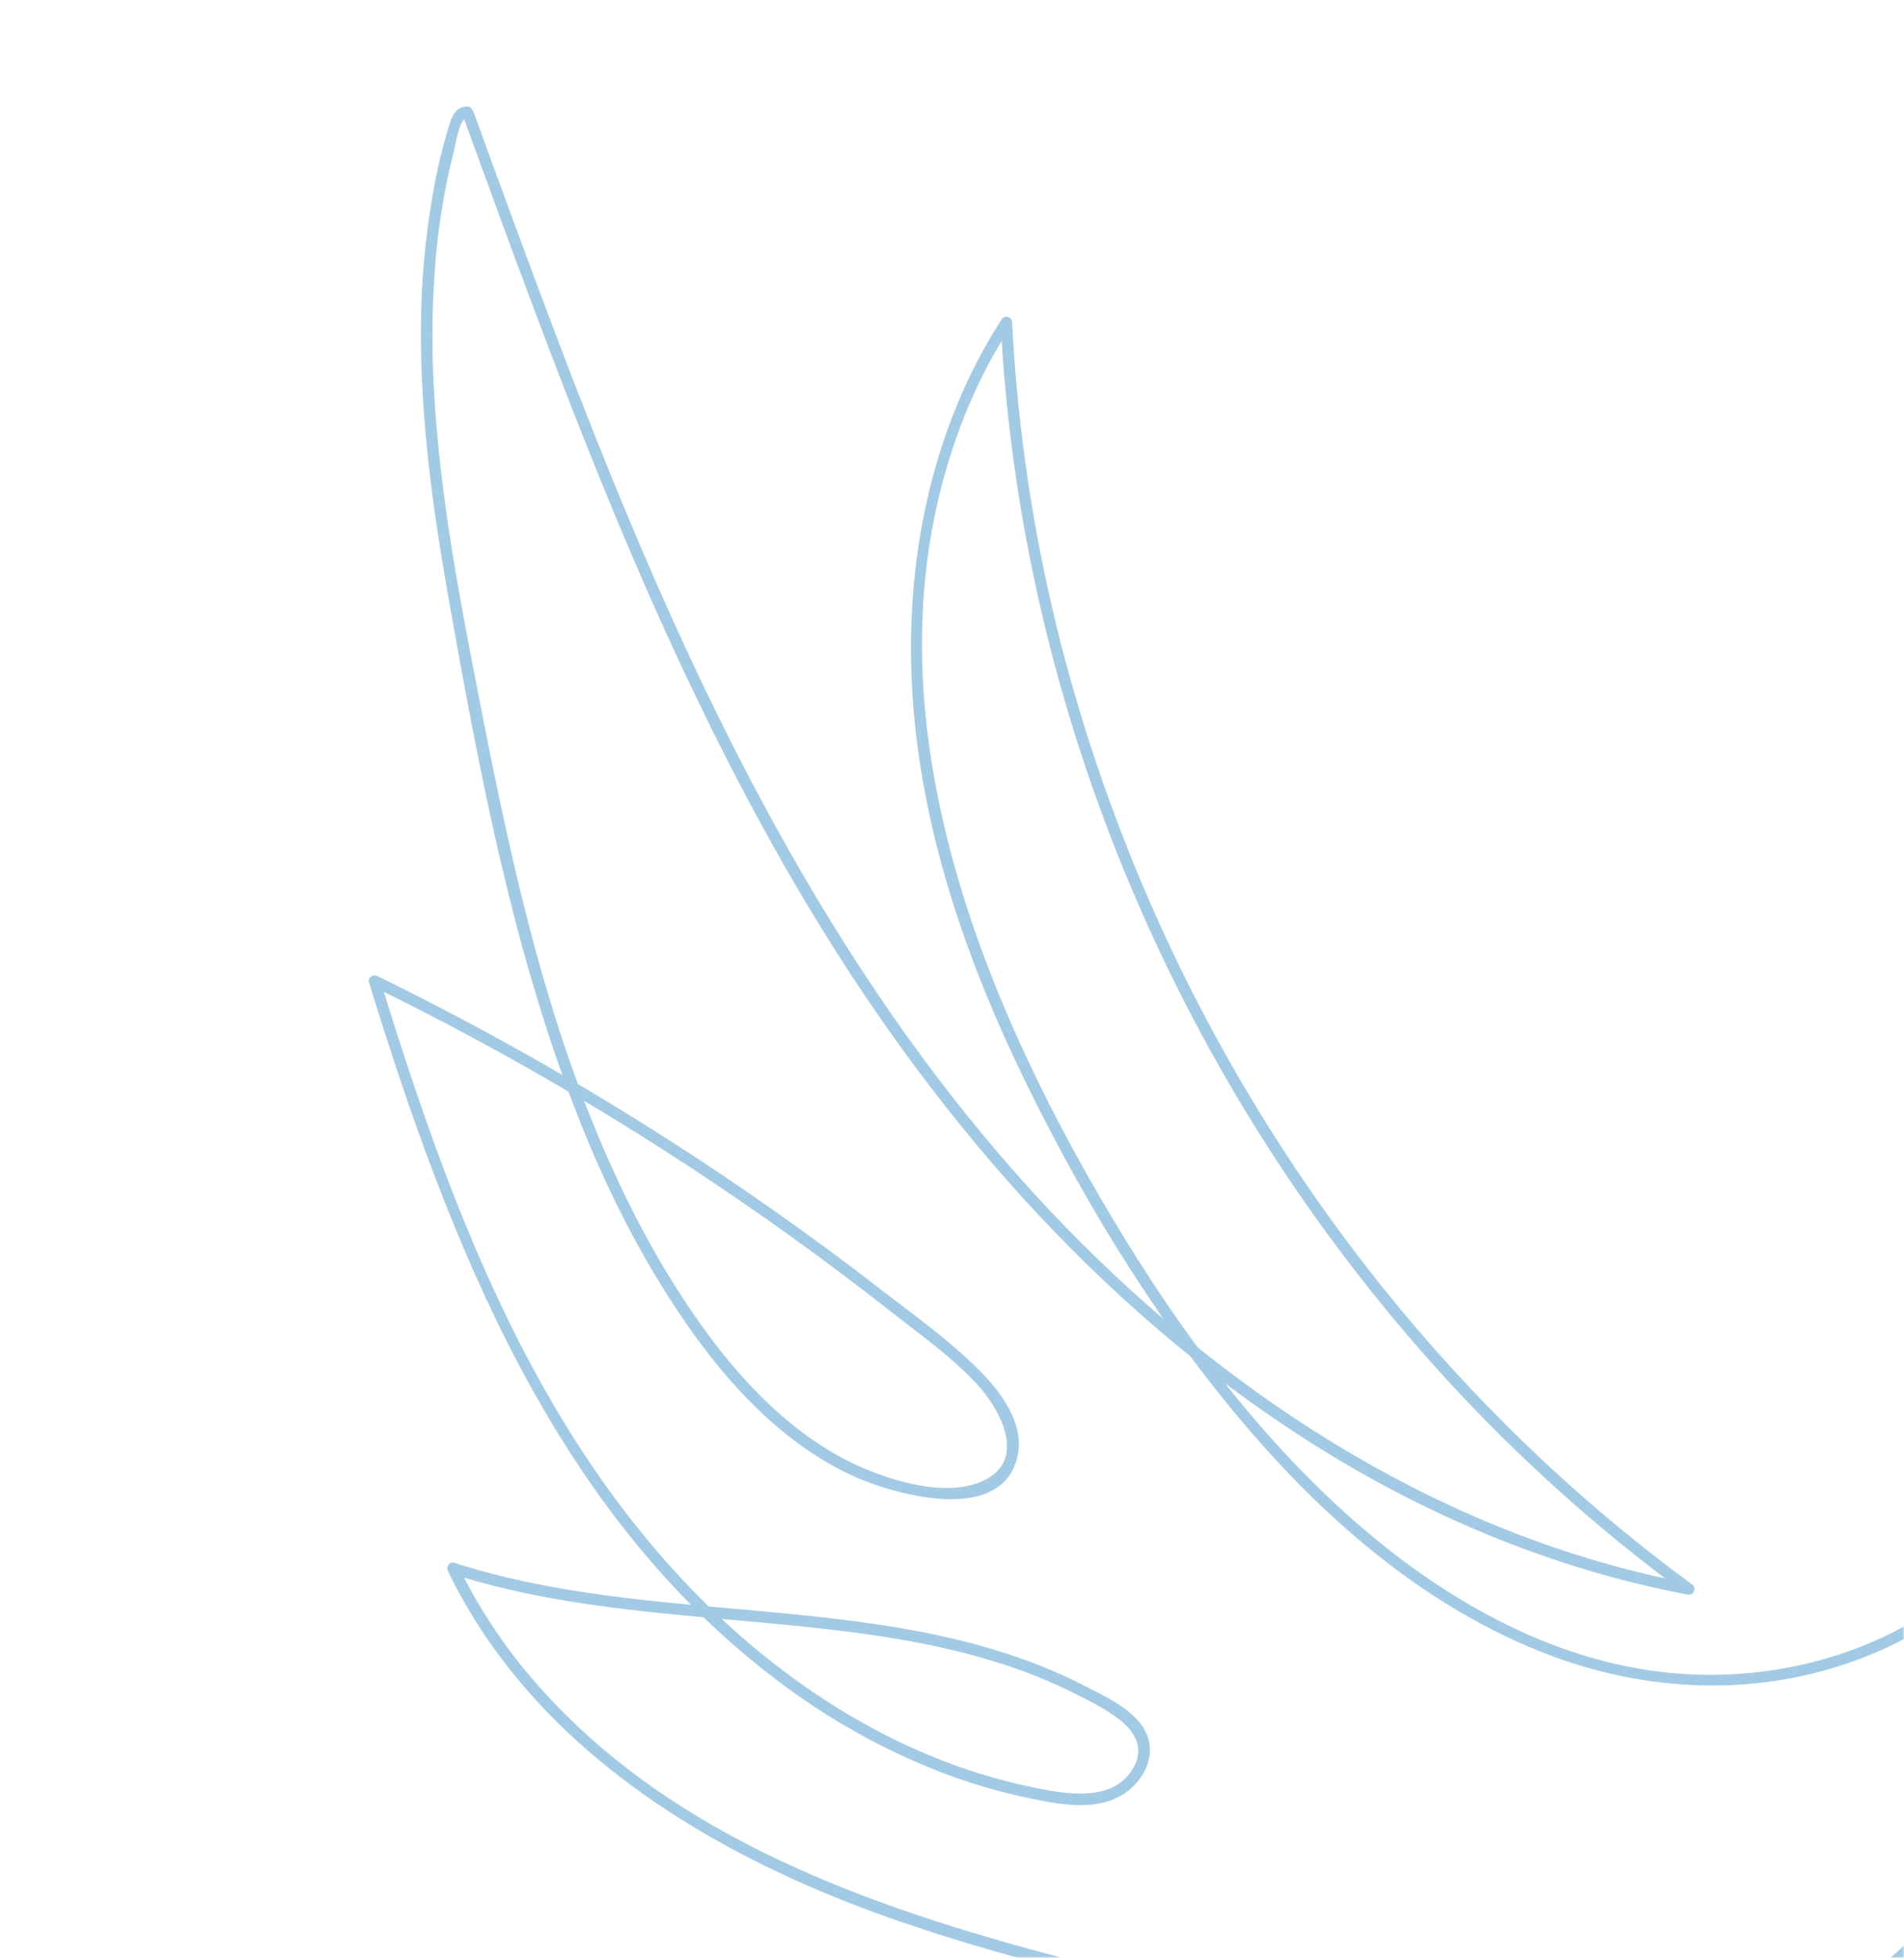 <svg width="537" height="552" viewBox="0 0 537 552" fill="none" xmlns="http://www.w3.org/2000/svg">
<mask id="mask0_237_695" style="mask-type:alpha" maskUnits="userSpaceOnUse" x="0" y="0" width="537" height="552">
<rect width="537" height="552" fill="#D9D9D9"/>
</mask>
<g mask="url(#mask0_237_695)">
<path d="M131.639 30.019C128.501 30.19 127.566 32.575 126.694 35.275C124.7 41.745 123.139 48.341 122.022 55.019C119.871 67.343 118.769 79.827 118.729 92.337C118.526 118.15 122.108 143.851 126.609 169.214C135.087 216.942 144.212 265.483 161.515 310.922C169.838 332.789 180.225 353.961 193.589 373.224C205.386 390.269 220.316 406.373 239.224 415.499C251.214 421.279 283.212 430.619 287.098 409.944C288.766 401.08 282.218 392.392 276.37 386.505C267.881 377.951 257.66 370.696 248.129 363.328C204.005 329.216 156.525 299.682 106.424 275.181C105.237 274.604 103.628 275.571 104.067 276.993C126.646 350.176 156.122 426.251 219.376 473.898C233.325 484.501 248.675 493.119 264.989 499.508C273.287 502.725 281.837 505.246 290.552 507.047C298.661 508.715 308.277 510.613 315.948 506.378C321.62 503.251 325.939 496.343 323.742 489.804C321.299 482.528 312.03 478.475 305.765 475.246C289.728 466.969 272.19 462.158 254.448 459.105C212.496 451.887 169.031 453.758 128.154 440.622C126.721 440.162 125.769 441.798 126.341 442.98C150.07 491.927 198.464 521.771 248.022 539.697C264.246 545.579 280.823 550.39 297.49 554.79V551.7C245.451 571.347 191.353 585.027 136.231 592.478C134.525 592.708 134.9 595.119 136.231 595.573C164.536 605.165 194.828 607.341 224.213 601.893L222.978 598.963C191.108 620.502 159.213 642.002 127.293 663.463C111.324 674.209 95.359 684.957 79.397 695.707L55.481 711.832L43.533 719.895C40.176 722.162 36.584 725.482 32.842 727.054L34.446 729.823C104.238 695.452 174.029 661.076 243.821 626.695C276.963 610.415 310.763 595.311 348.31 594.579C384.478 593.873 420.326 601.47 456.253 594.044C487.732 587.473 516.779 572.318 540.179 550.257C563.293 528.443 580.479 501.417 598.739 475.641C617.566 449.069 638.446 424.599 664.81 405.202C689.555 386.992 717.373 373.545 746.009 362.665C804.399 340.472 865.98 329.325 925.78 311.874C931.522 310.2 937.231 308.436 942.886 306.527C943.28 306.401 943.61 306.127 943.807 305.763C944.004 305.399 944.052 304.974 943.943 304.575C943.833 304.176 943.573 303.835 943.218 303.623C942.863 303.411 942.439 303.344 942.036 303.437C894.798 311.612 847.495 319.402 800.293 327.796C780.429 331.33 760.56 334.848 740.658 338.168C730.352 339.889 719.602 342.6 709.12 342.445C698.428 342.263 688.021 339.237 677.902 336.029C669.39 333.331 660.748 331.065 652.008 329.239C644.813 327.715 637.495 325.978 630.091 326.855C615.658 328.571 602.513 337.943 595.109 350.32C585.461 366.456 584.921 386.361 580.26 404.154C576.133 419.894 568.173 433.795 556.205 444.862C533.823 465.537 501.584 474.503 471.574 471.712C436.828 468.504 405.07 449.7 379.63 426.753C351.197 401.09 328.617 369.338 309.534 336.329C271.773 271.011 242.356 190.37 272.462 116.177C275.943 107.655 280.21 99.475 285.206 91.744L282.213 90.936C284.992 145.695 297.677 199.705 319.006 250.192C340.367 300.768 370.157 347.35 407.106 387.954C427.812 410.653 450.724 431.237 475.503 449.401L476.737 446.466C408.598 433.554 348.332 395.102 300.462 345.861C247.835 291.728 211.036 224.93 181.481 155.998C163.953 115.129 148.787 73.299 133.547 31.537C132.847 29.613 129.747 30.468 130.457 32.393C157.72 107.099 184.907 182.559 225.421 251.33C261.472 312.537 308.898 368.071 369.217 406.447C401.825 427.186 437.881 442.36 475.887 449.561C476.262 449.663 476.661 449.626 477.011 449.456C477.36 449.286 477.636 448.995 477.787 448.637C477.938 448.279 477.953 447.878 477.831 447.509C477.709 447.14 477.457 446.829 477.122 446.631C433.134 414.376 395.17 374.187 364.956 328.795C334.963 283.786 312.757 234.048 299.27 181.666C291.645 151.948 287.016 121.54 285.452 90.899C285.453 90.546 285.337 90.204 285.123 89.923C284.91 89.643 284.609 89.441 284.269 89.348C283.929 89.256 283.568 89.278 283.241 89.411C282.915 89.545 282.642 89.782 282.464 90.087C262.568 121.016 255.143 158.388 257.286 194.808C259.574 233.644 272.564 271.043 289.584 305.741C307.117 341.488 328.473 376.042 354.8 406.009C377.561 431.907 405.187 454.79 437.806 466.932C467.014 477.801 499.135 478.336 528.092 466.296C541.424 460.757 553.799 452.657 563.597 441.991C574.321 430.325 580.826 416.328 584.392 400.951C588.775 382.062 589.588 359.928 603.171 344.813C608.814 338.43 616.124 333.744 624.28 331.281C632.716 328.844 640.686 330.164 649.094 331.88C658.265 333.719 667.333 336.039 676.26 338.831C685.621 341.798 695.088 344.626 704.918 345.439C714.936 346.262 724.793 344.038 734.623 342.418C745.079 340.7 755.524 338.931 765.959 337.109C823.078 327.197 880.199 317.331 937.322 307.511L942.897 306.543L942.047 303.453C915.244 312.478 887.554 318.856 860.148 325.748C828.7 333.655 797.188 341.606 766.429 351.946C737.499 361.676 708.949 373.39 682.819 389.296C656.781 405.147 633.691 425.399 614.578 449.15C594.265 474.374 577.758 502.443 557.065 527.384C535.491 553.395 508.864 573.974 476.705 585.083C460.46 590.695 443.46 593.816 426.281 594.338C407.753 594.916 389.29 592.9 370.815 591.89C352.341 590.879 334.048 591.141 315.97 595.097C299.067 598.786 282.827 605.047 267.085 612.121C232.232 627.764 198.261 645.584 163.996 662.463L58.742 714.324L32.837 727.086C30.945 728.016 32.602 730.641 34.441 729.855C38.182 728.283 41.769 724.968 45.132 722.696L57.116 714.623L81.032 698.498C96.994 687.748 112.96 677 128.929 666.254C160.842 644.771 192.737 623.271 224.614 601.754C224.949 601.557 225.201 601.245 225.323 600.876C225.445 600.507 225.429 600.107 225.279 599.749C225.128 599.391 224.852 599.099 224.503 598.929C224.153 598.759 223.754 598.722 223.379 598.824C194.551 604.123 164.845 601.946 137.097 592.499V595.595C192.217 588.126 246.312 574.428 298.345 554.764C299.751 554.229 299.987 552.09 298.345 551.673C245.515 537.66 191.14 518.525 153.374 477.01C143.619 466.343 135.449 454.328 129.116 441.333L127.304 443.691C160.238 454.261 195.043 455.202 229.158 458.864C246.462 460.719 263.781 463.307 280.449 468.44C288.61 470.912 296.535 474.108 304.129 477.988C311.672 481.875 325.923 488.339 319.354 498.915C313.543 508.271 300.334 505.774 291.391 503.935C283.135 502.228 275.025 499.873 267.138 496.894C251.689 491.071 237.16 482.913 223.839 473.214C195.663 452.721 173.195 425.449 155.753 395.46C134.055 358.174 119.831 317.183 107.162 276.122L104.804 277.929C145.957 298.044 185.356 321.567 222.588 348.251C232.21 355.159 241.688 362.275 251.021 369.6C259.318 376.122 268.394 382.501 275.568 390.285C282.164 397.449 289.894 411.671 277.247 417.509C268.122 421.728 255.683 418.552 246.777 415.237C227.373 408.019 211.731 392.552 199.65 376.17C186.666 358.559 176.376 338.922 168.074 318.712C151.578 278.613 142.699 235.842 134.451 193.412C129.26 166.712 124.251 139.867 122.562 112.681C121.69 99.727 121.772 86.727 122.808 73.785C123.406 66.654 124.397 59.561 125.775 52.538C126.427 49.223 127.172 45.928 128.009 42.653C128.416 41.086 129.559 33.328 131.676 33.211C133.793 33.093 133.745 29.891 131.676 30.003L131.639 30.019Z" fill="#A2CAE5"/>
</g>
</svg>
